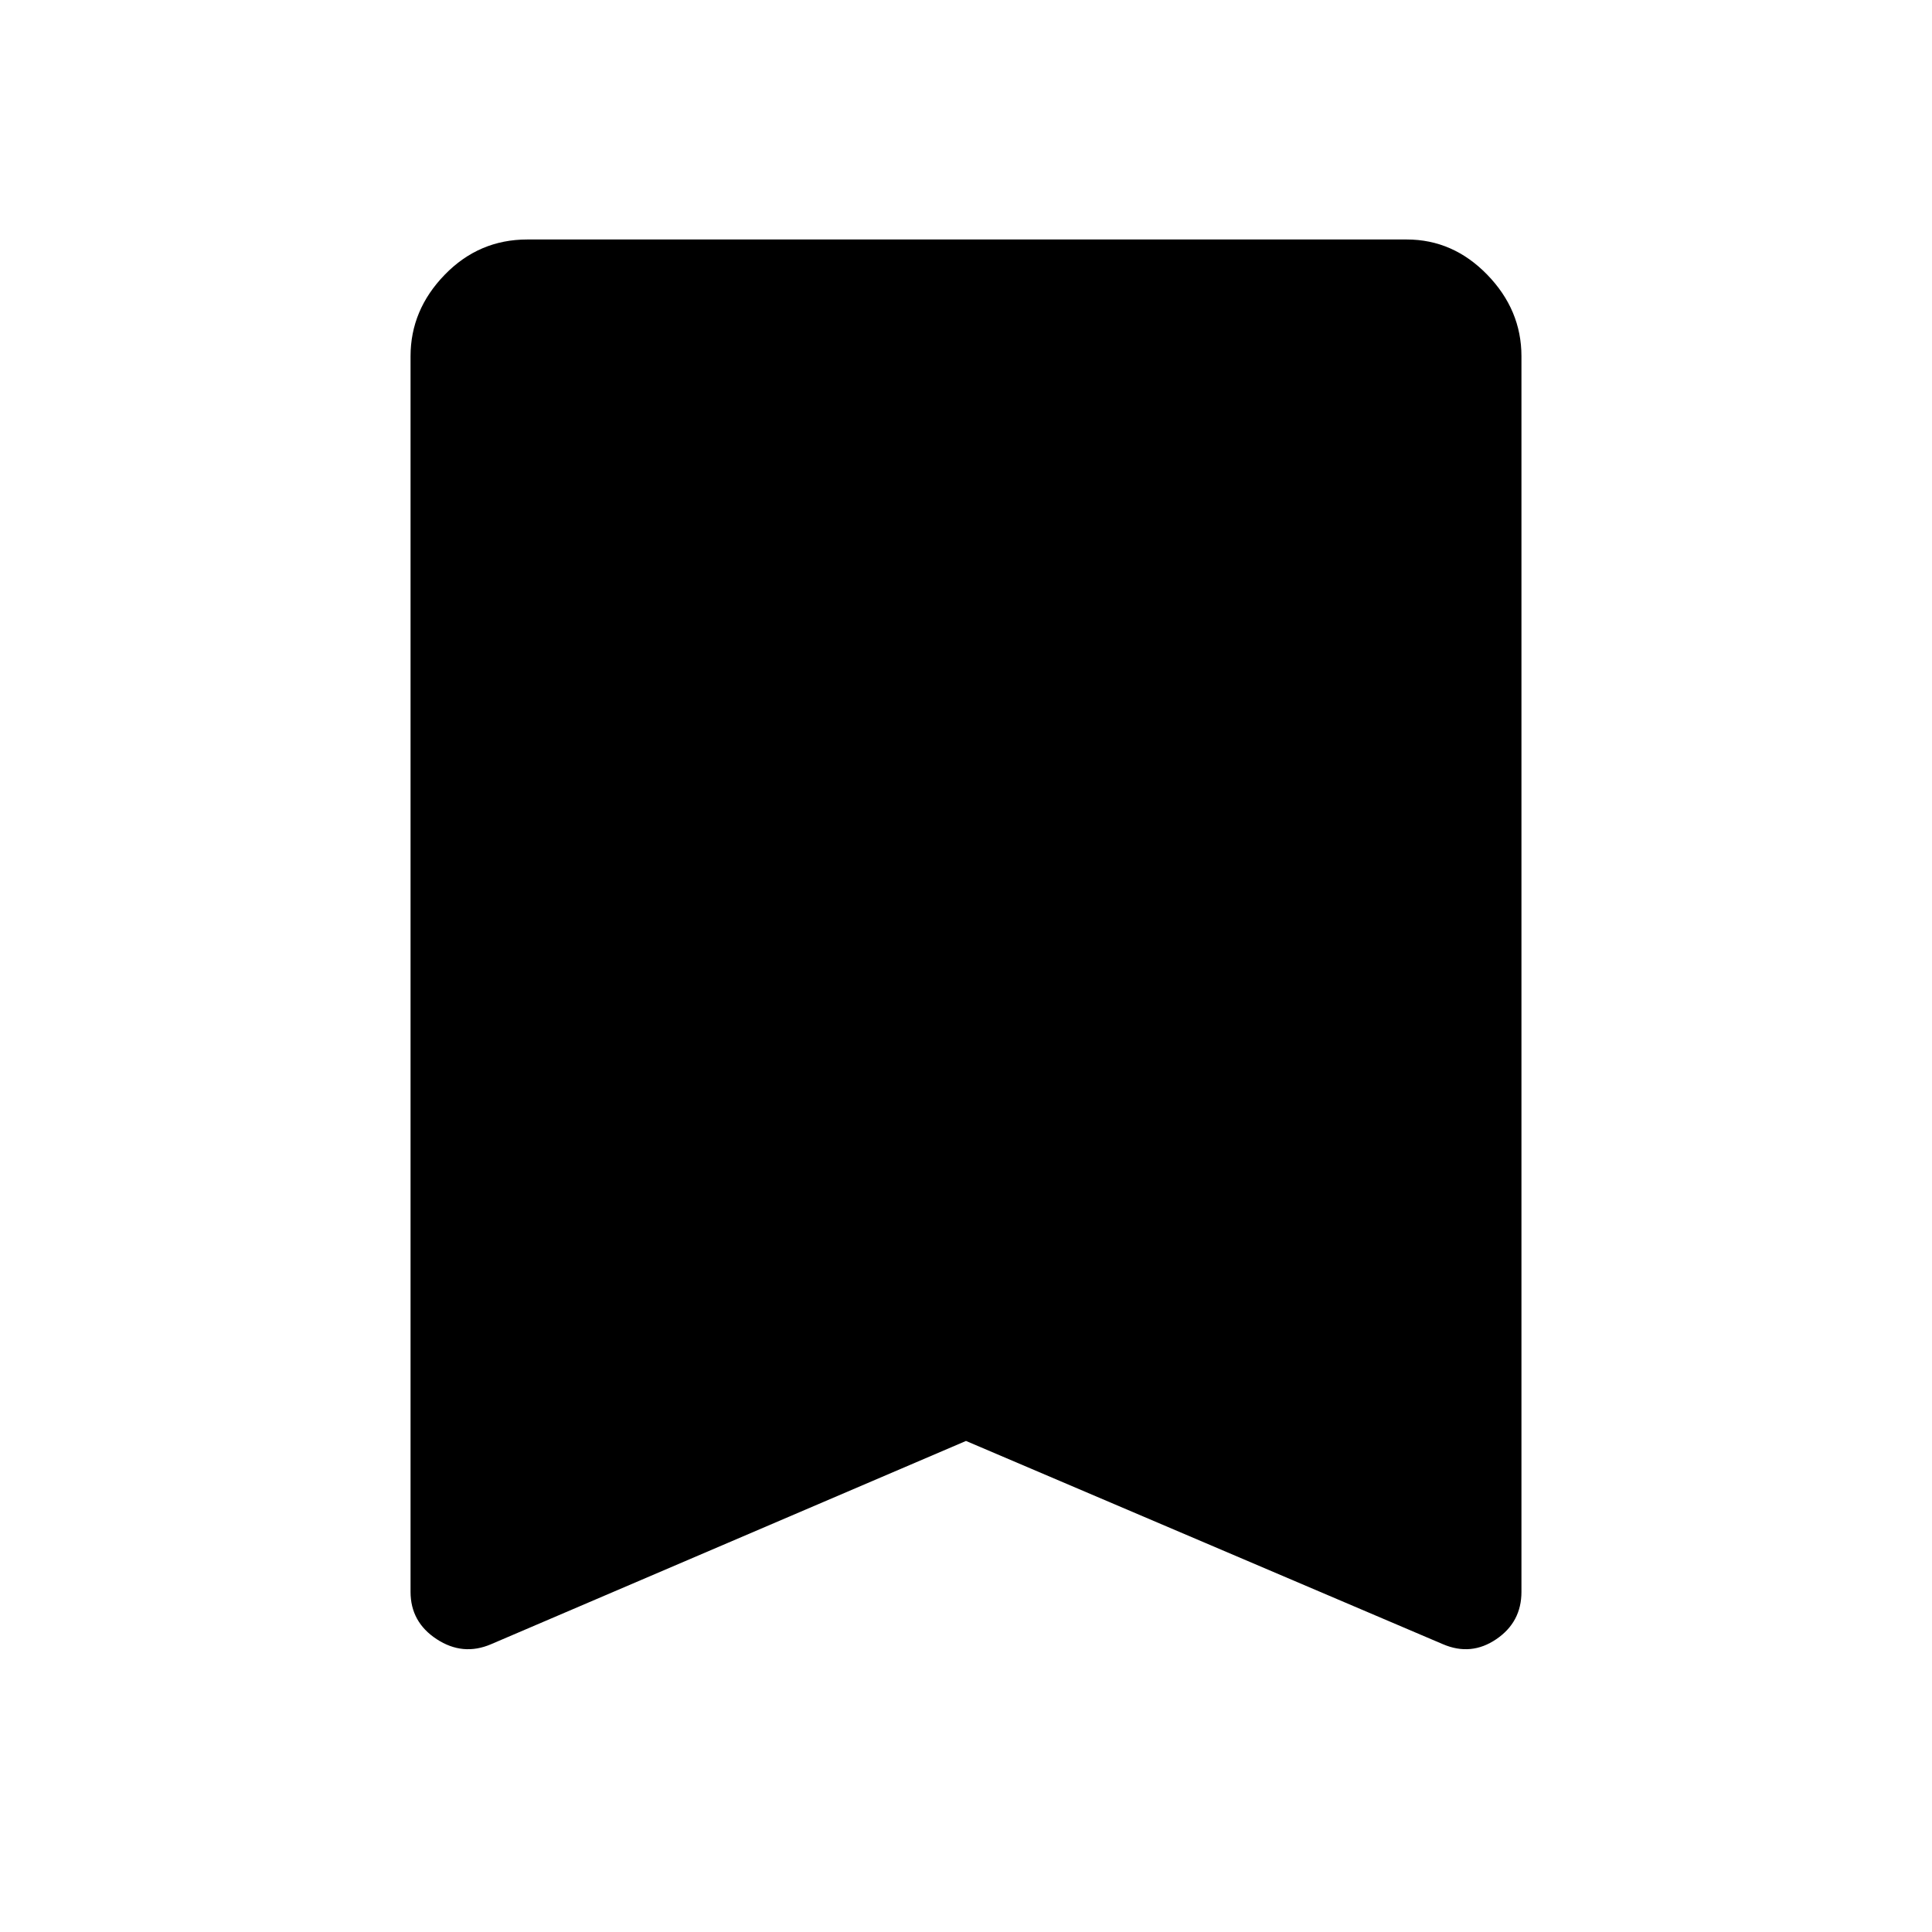 <svg xmlns="http://www.w3.org/2000/svg" height="48" width="48"><path d="M12.2 40.85q-.7.3-1.35-.125-.65-.425-.65-1.175V8.85q0-1.15.85-2.025t2.05-.875h21.85q1.15 0 2 .875.85.875.85 2.025v30.7q0 .75-.625 1.175-.625.425-1.325.125L24 35.8Z"/></svg>